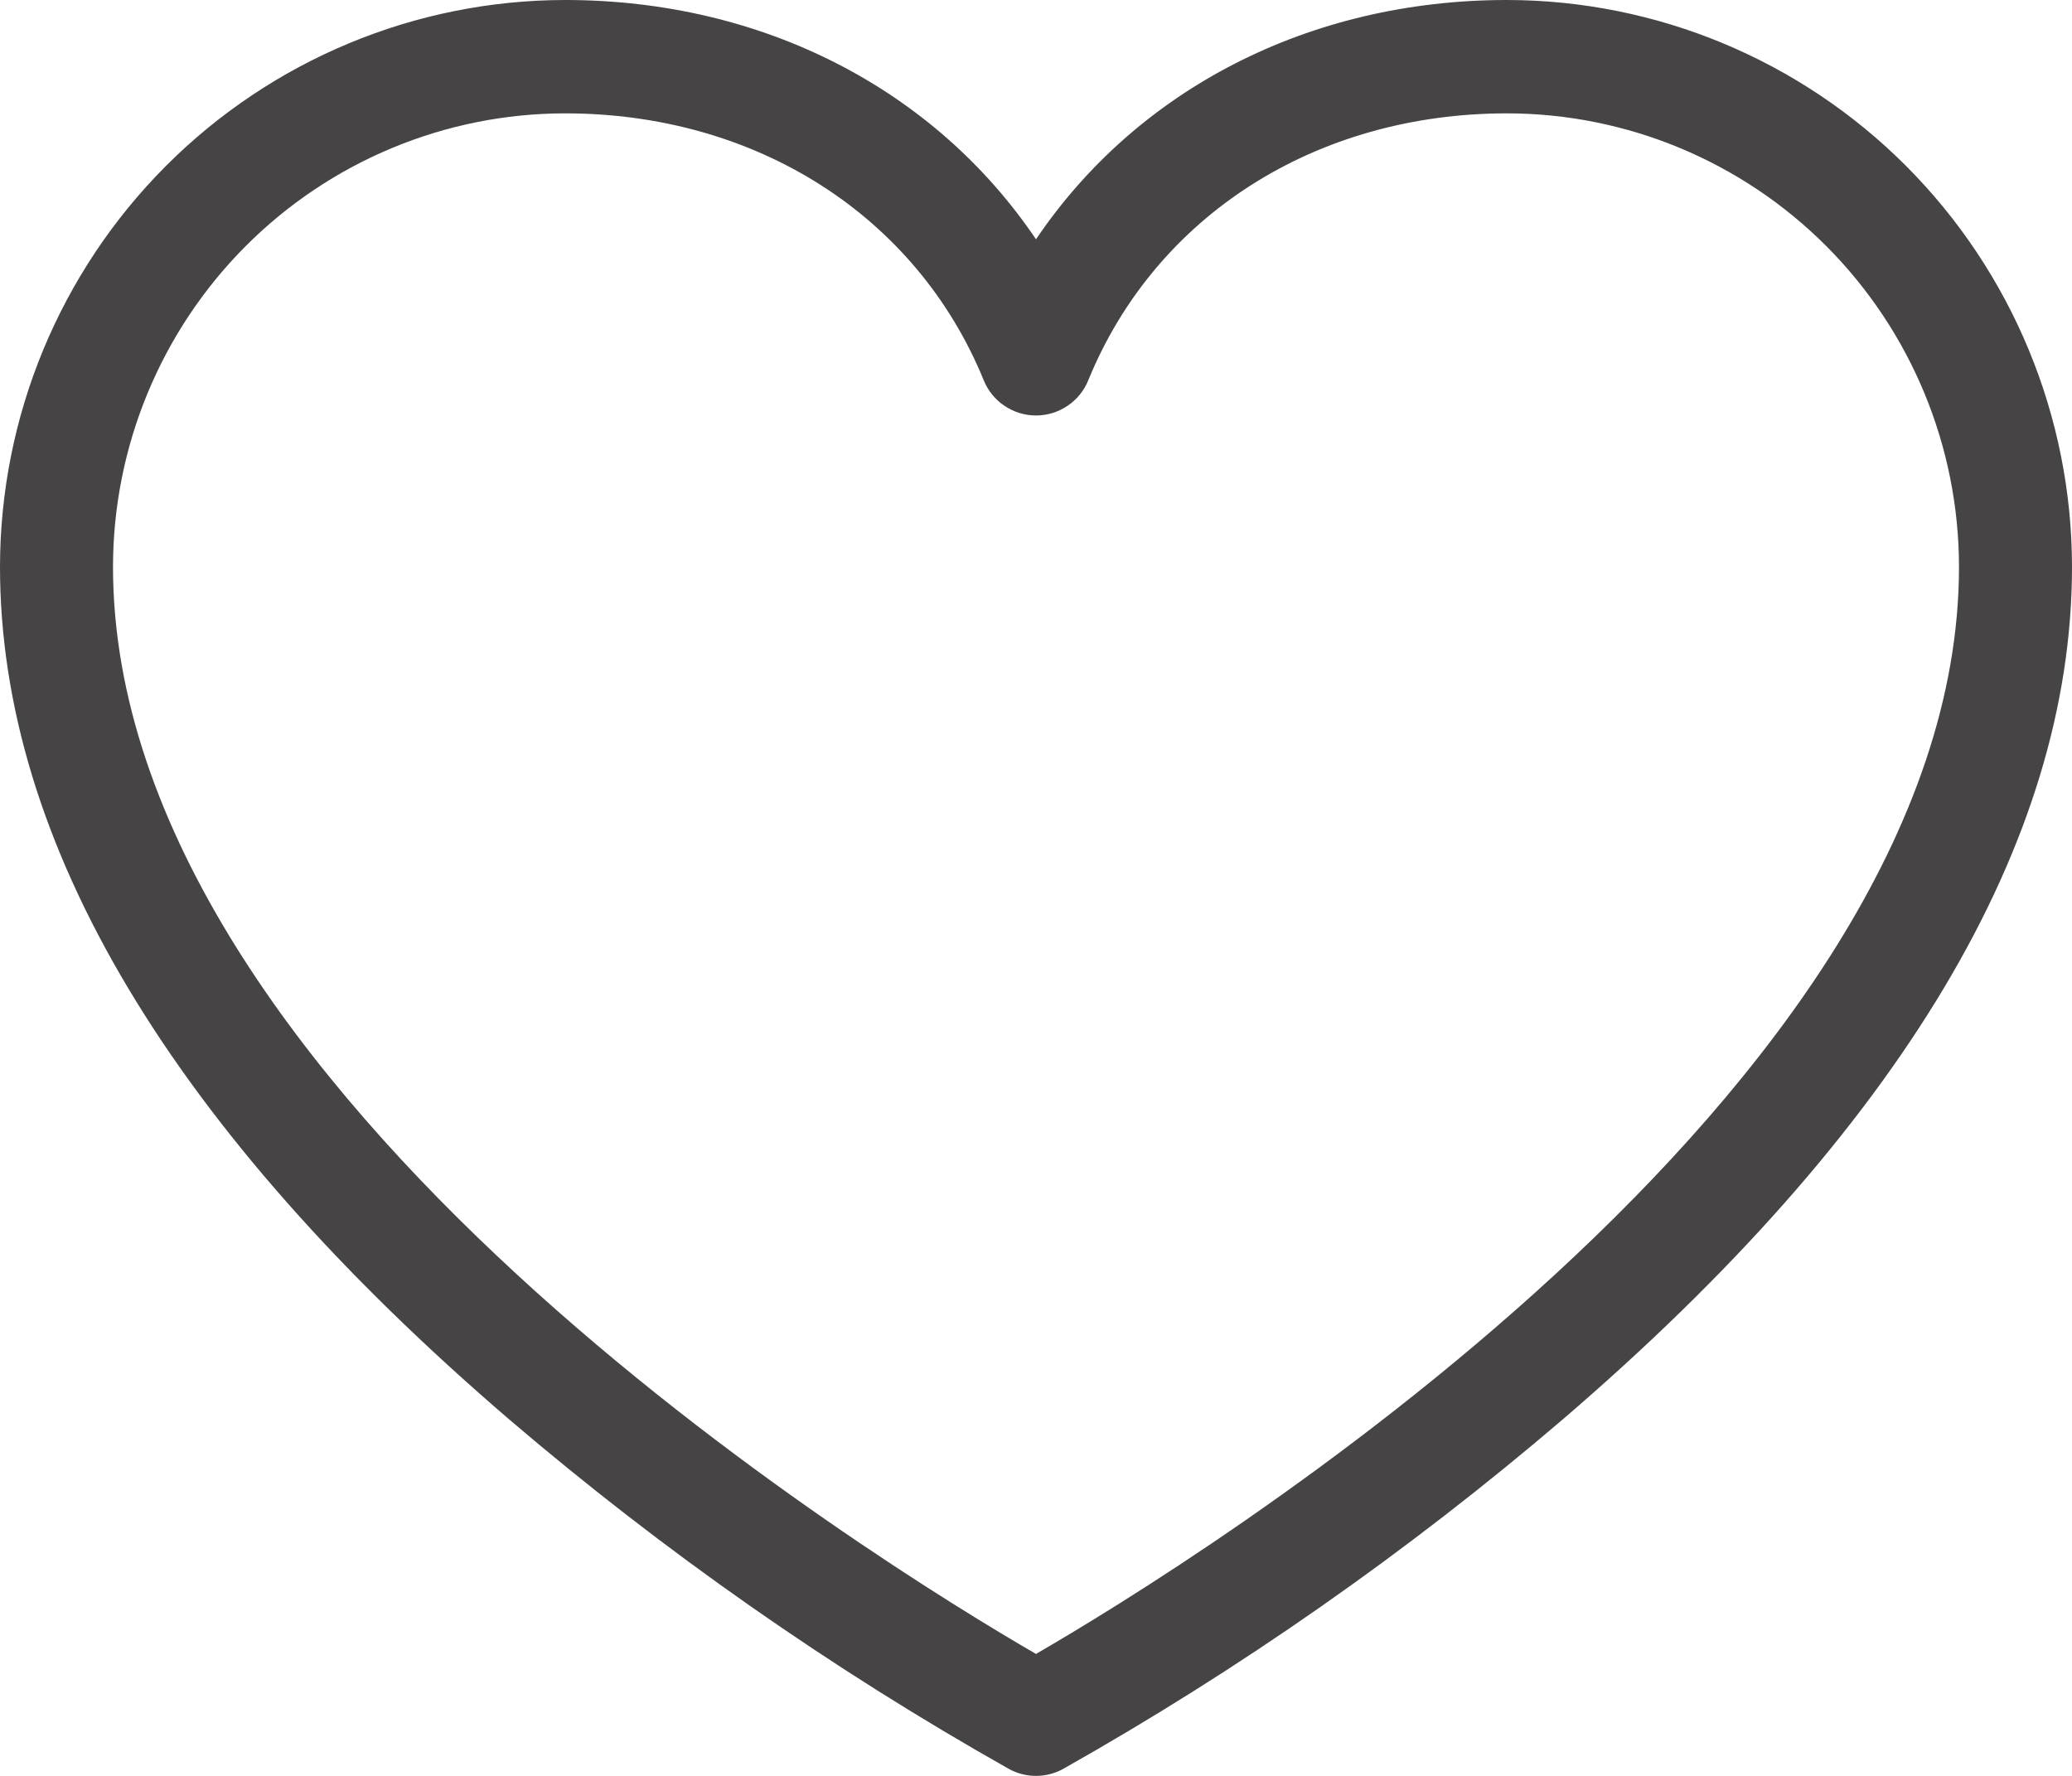 <svg width="28" height="24" viewBox="0 0 28 24" fill="none" xmlns="http://www.w3.org/2000/svg">
<path d="M20.364 0C17.691 0 15.367 1.209 14 3.234C12.633 1.209 10.309 0 7.636 0C5.612 0.002 3.671 0.81 2.239 2.246C0.808 3.682 0.002 5.628 0 7.659C0 11.386 2.316 15.265 6.885 19.186C8.979 20.975 11.241 22.557 13.639 23.909C13.75 23.969 13.874 24 14 24C14.126 24 14.25 23.969 14.361 23.909C16.759 22.557 19.021 20.975 21.114 19.186C25.684 15.265 28 11.386 28 7.659C27.998 5.628 27.192 3.682 25.761 2.246C24.329 0.81 22.388 0.002 20.364 0ZM14 22.352C11.912 21.143 1.527 14.771 1.527 7.659C1.529 6.034 2.173 4.477 3.318 3.328C4.464 2.179 6.017 1.533 7.636 1.532C10.217 1.532 12.385 2.914 13.294 5.14C13.351 5.281 13.449 5.401 13.575 5.485C13.701 5.57 13.849 5.615 14 5.615C14.151 5.615 14.299 5.57 14.425 5.485C14.551 5.401 14.649 5.281 14.706 5.14C15.615 2.914 17.782 1.532 20.364 1.532C21.983 1.533 23.536 2.179 24.682 3.328C25.827 4.477 26.471 6.034 26.473 7.659C26.473 14.771 16.088 21.143 14 22.352Z" fill="#464444"/>
</svg>
